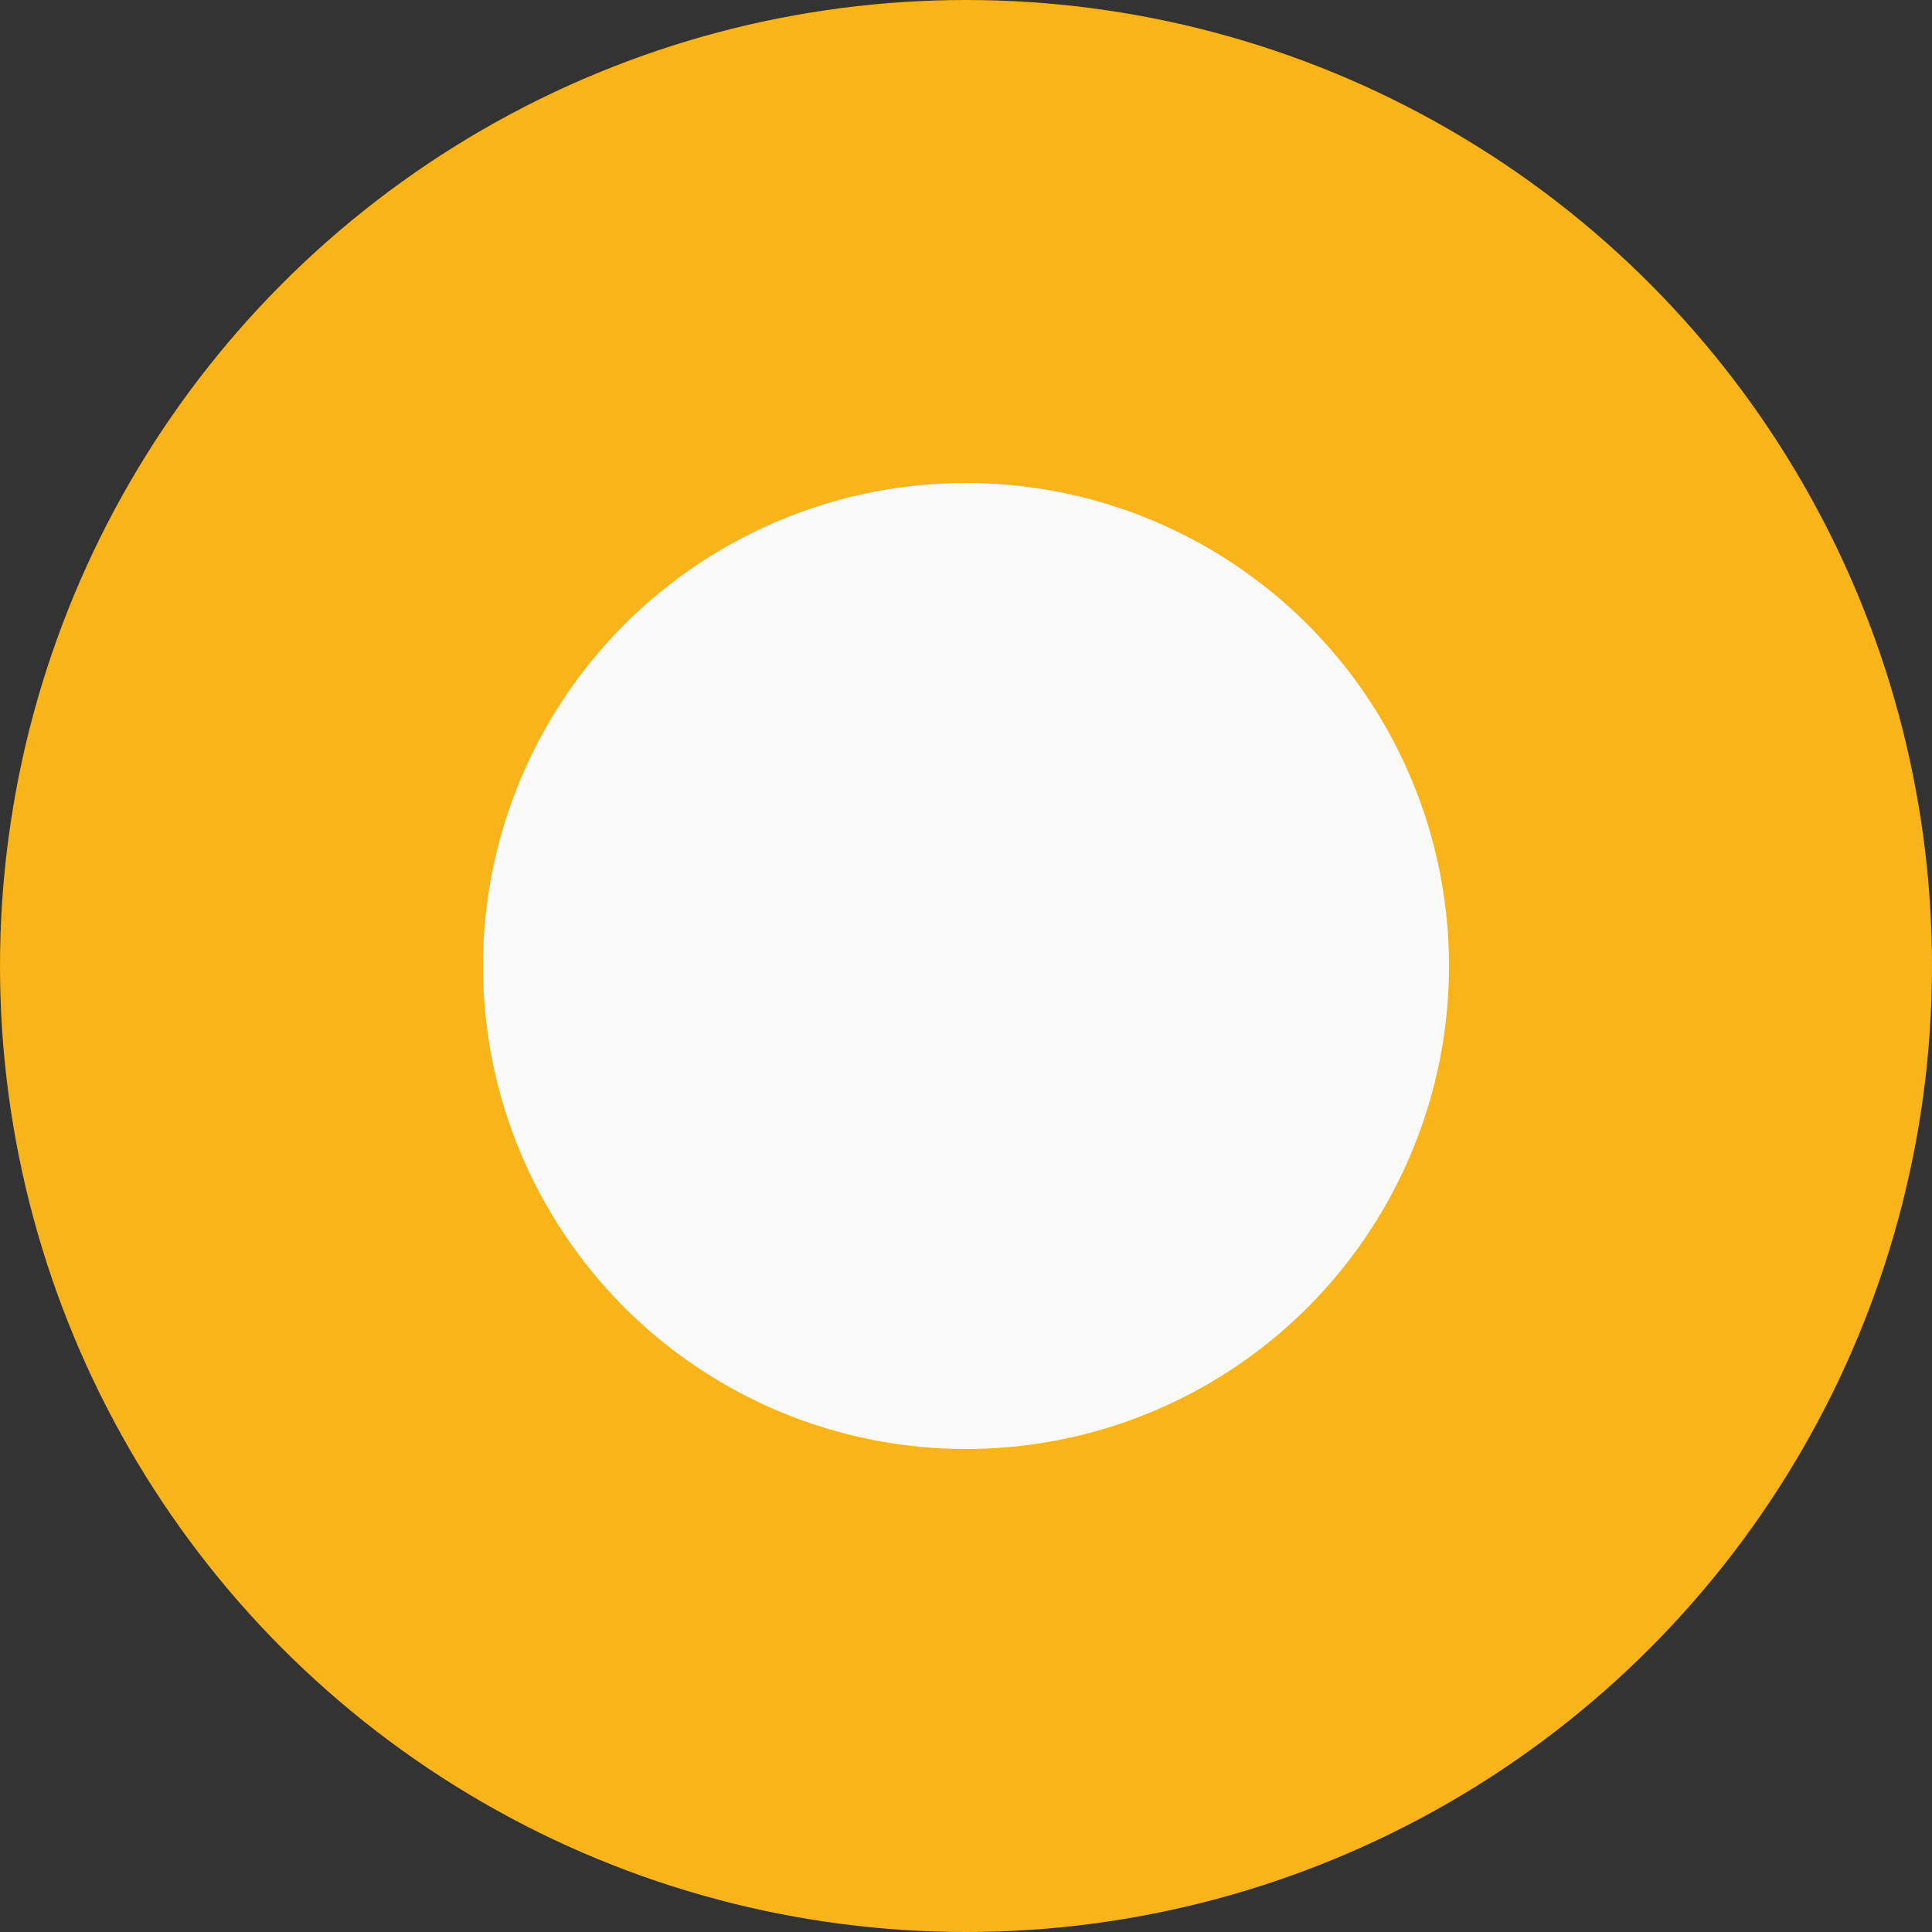 <?xml version="1.0" encoding="utf-8"?>
<!DOCTYPE svg PUBLIC "-//W3C//DTD SVG 1.1//EN" "http://www.w3.org/Graphics/SVG/1.1/DTD/svg11.dtd">
<svg version="1.1" xmlns="http://www.w3.org/2000/svg" xmlns:xlink="http://www.w3.org/1999/xlink" x="0px" y="0px" width="500px" height="500px" viewBox="0 0 500 500" enable-background="new 0 0 100 100" xml:space="preserve">
  <rect x="0" y="0" width="500" height="500" fill="#333333" stroke="none"/>
  <circle cx="250" cy="250" r="250" fill="#F8B419"/>
  <circle cx="250" cy="250" r="125" fill="#FAFAFA"/>
</svg>